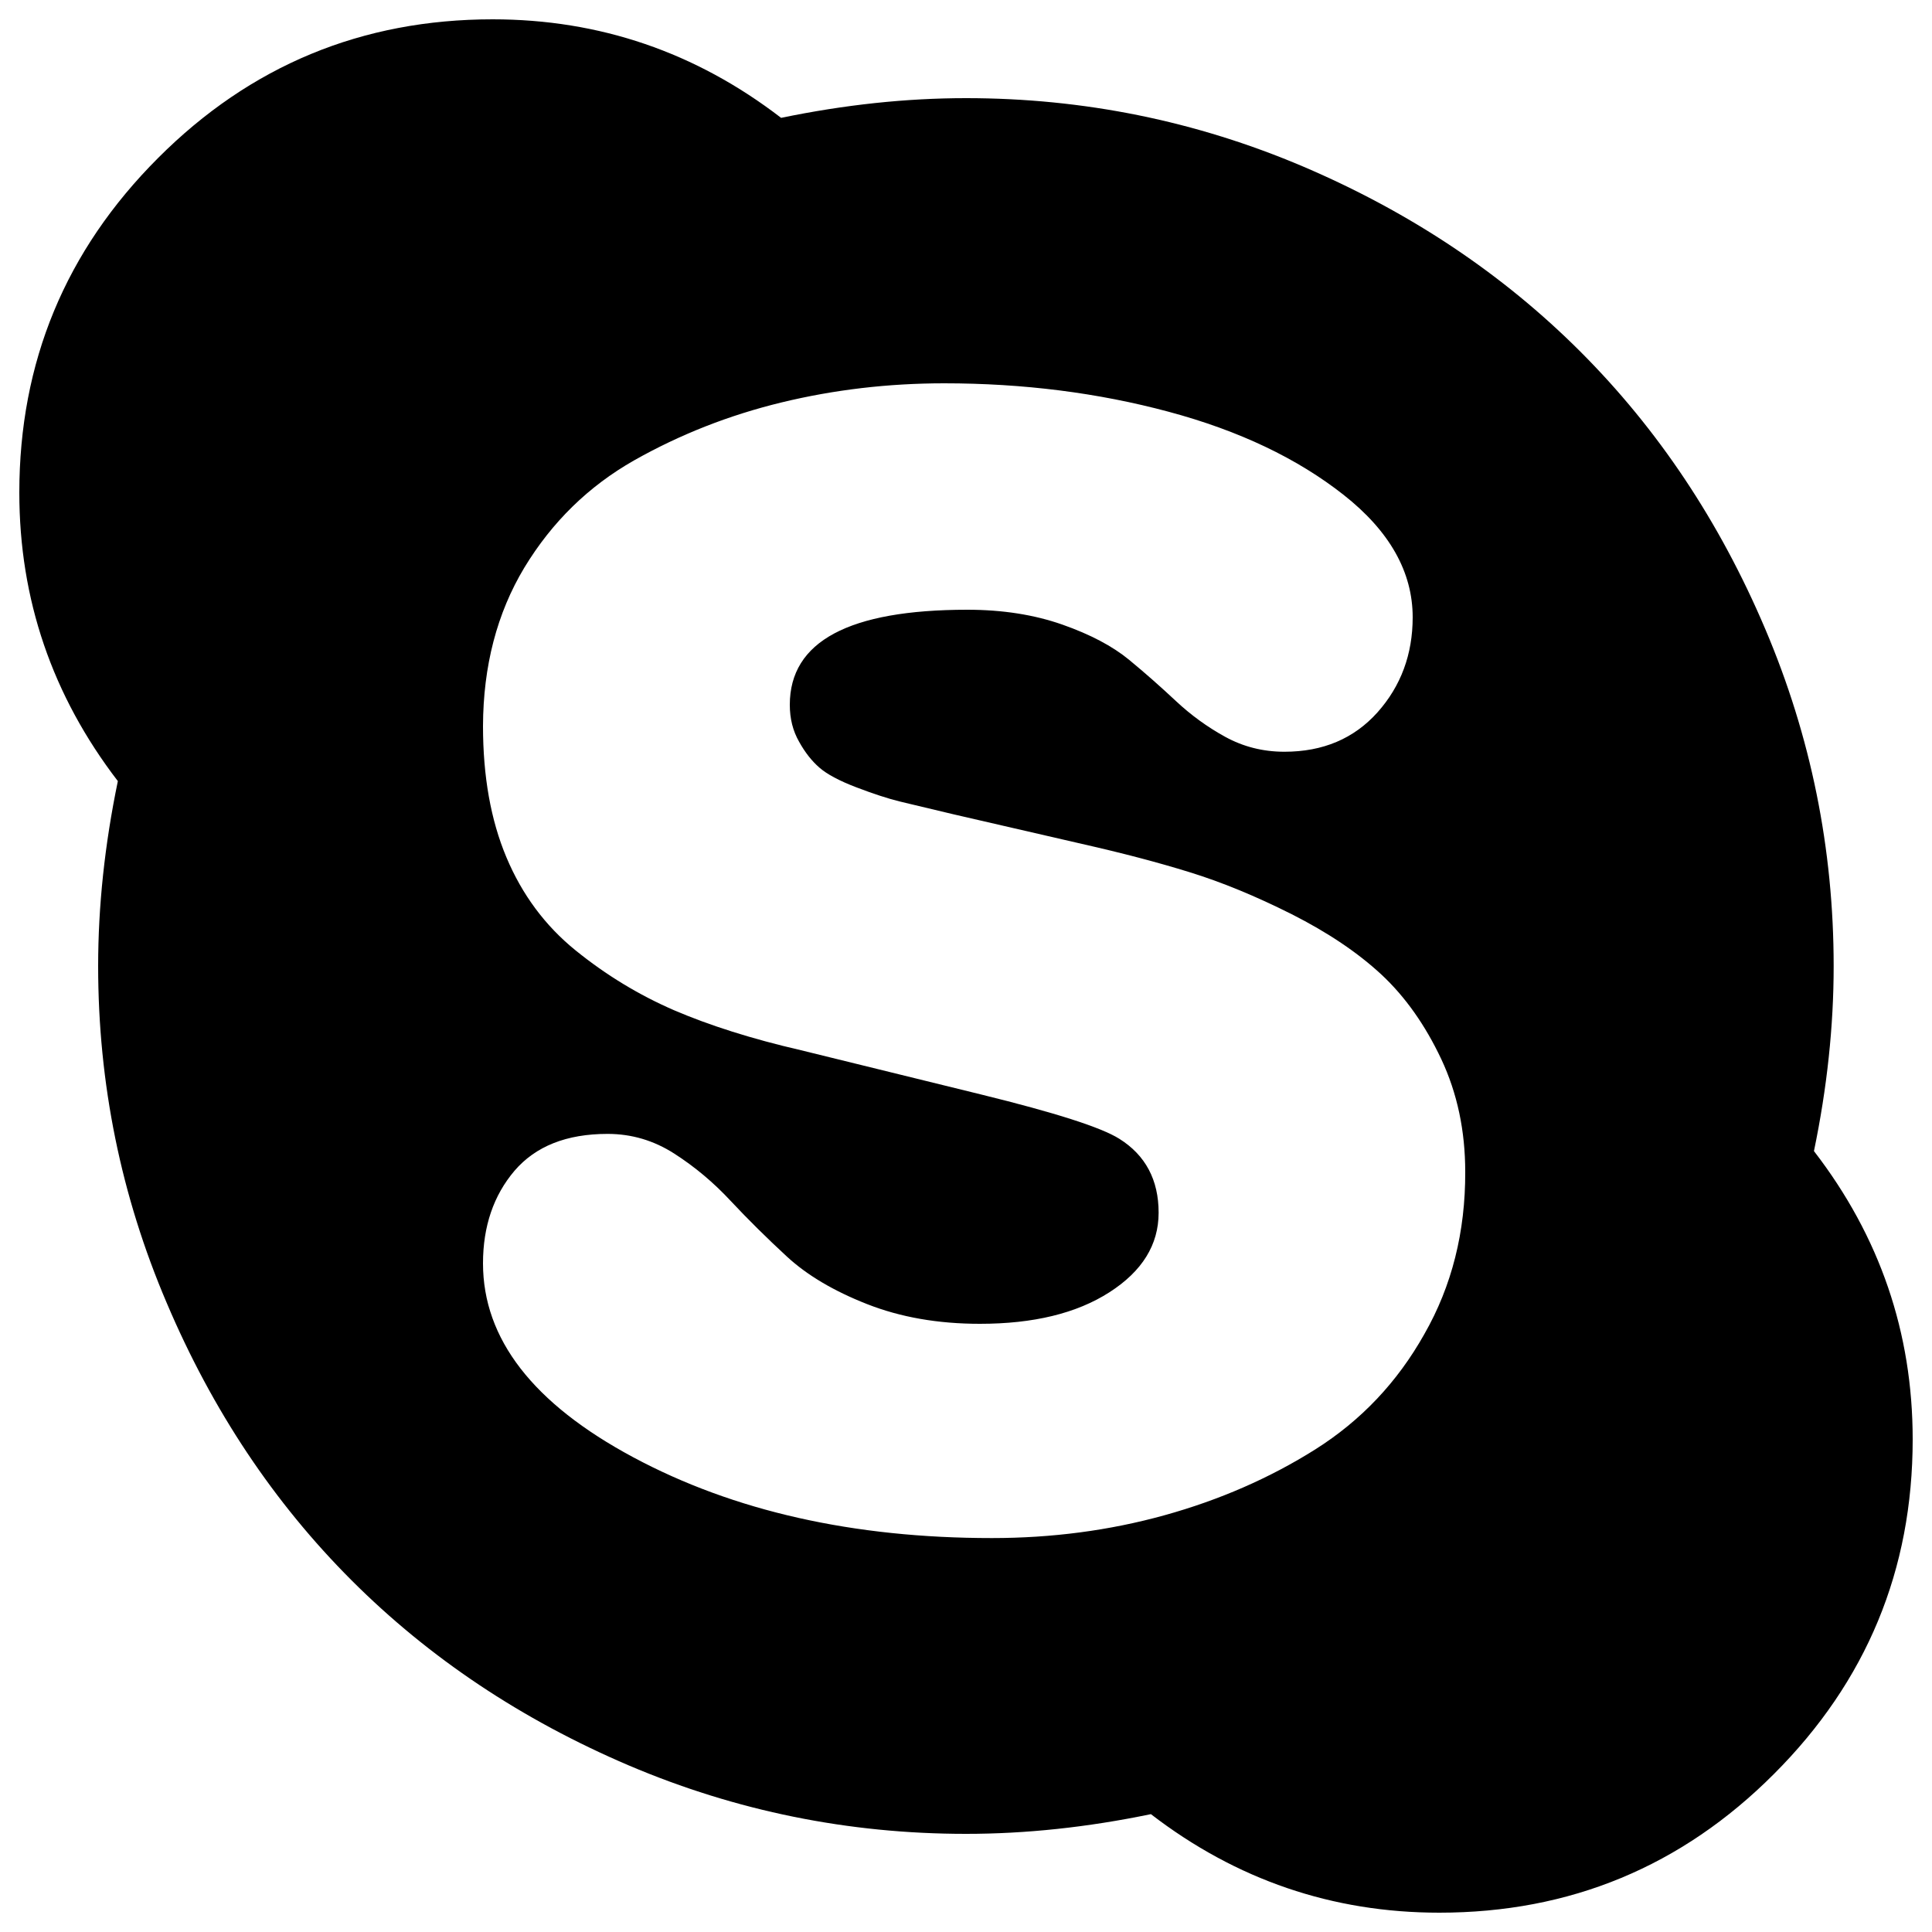 <svg xmlns="http://www.w3.org/2000/svg" viewBox="0 0 1000 1000" xmlns:v="https://vecta.io/nano"><path d="M758.4 606.6c0-21.3-4.1-40.7-12.4-58.4-8.3-17.6-18.6-32.2-30.9-43.7-12.4-11.5-27.9-21.9-46.5-31.3-18.7-9.4-36.2-16.6-52.7-21.7-16.4-5.1-35.1-10-55.9-14.7l-66.4-15.3-28.1-6.7c-6-1.5-13.4-3.9-22.3-7.3s-15.2-6.8-19.1-10.2-7.4-7.8-10.5-13.4c-3.2-5.6-4.8-11.9-4.8-19.1 0-32.8 30.6-49.2 91.9-49.2 18.3 0 34.7 2.6 49.2 7.7s26 11.2 34.5 18.2 16.6 14.2 24.3 21.4 16.2 13.4 25.5 18.5 19.5 7.7 30.6 7.7c20 0 36-6.8 48.2-20.4 12.1-13.6 18.2-30 18.2-49.2 0-23.4-11.9-44.6-35.8-63.4s-54-33.2-90.6-43c-36.5-9.8-75.2-14.7-116.1-14.7-28.9 0-57 3.3-84.2 9.9s-52.6 16.6-76.3 30c-23.6 13.4-42.5 31.9-56.8 55.5-14.2 23.6-21.3 51-21.4 82 0 26 4 48.6 12.1 67.9s20 35.4 35.8 48.2 32.8 23.1 51 31c18.2 7.8 40.1 14.8 65.7 20.7l93.2 22.9c38.3 9.4 62.1 17 71.5 22.9 13.6 8.5 20.4 21.3 20.4 38.3 0 16.6-8.5 30.3-25.5 41.2s-39.3 16.3-67 16.3c-21.7 0-41.1-3.4-58.4-10.2s-31.1-15-41.5-24.6-20.1-19.2-29-28.7c-8.9-9.6-18.7-17.8-29.3-24.6s-22.1-10.2-34.5-10.2c-21.3 0-37.3 6.4-48.2 19.1-10.8 12.7-16.3 28.7-16.3 47.9 0 39.1 25.9 72.6 77.8 100.4s113.8 41.8 185.6 41.8c31 0 60.8-3.9 89.3-11.8s54.6-19.3 78.1-34.1c23.6-14.9 42.4-34.7 56.4-59.6 14.3-25 21.3-53 21.2-84h0zM990 745c0 67.6-23.9 125.3-71.8 173.2C870.4 966.1 812.6 990 745 990c-55.3 0-105.1-17-149.3-51-32.8 6.8-64.7 10.2-95.7 10.2-60.8 0-119-11.8-174.5-35.4C270 890.1 222.2 858.2 182 818s-72.1-88-95.7-143.6C62.6 618.9 50.8 560.8 50.8 500c0-31 3.4-62.9 10.2-95.7C27 360 10 310.2 10 255c0-67.6 23.9-125.3 71.8-173.2C129.6 33.9 187.4 10 255 10c55.3 0 105.1 17 149.3 51 32.8-6.8 64.7-10.2 95.7-10.2 60.8 0 119 11.8 174.5 35.4C730 109.9 777.8 141.8 818 182s72.1 88 95.7 143.6c23.6 55.5 35.4 113.7 35.4 174.5 0 31-3.4 62.9-10.2 95.7C973 640 990 689.8 990 745h0z"/></svg>